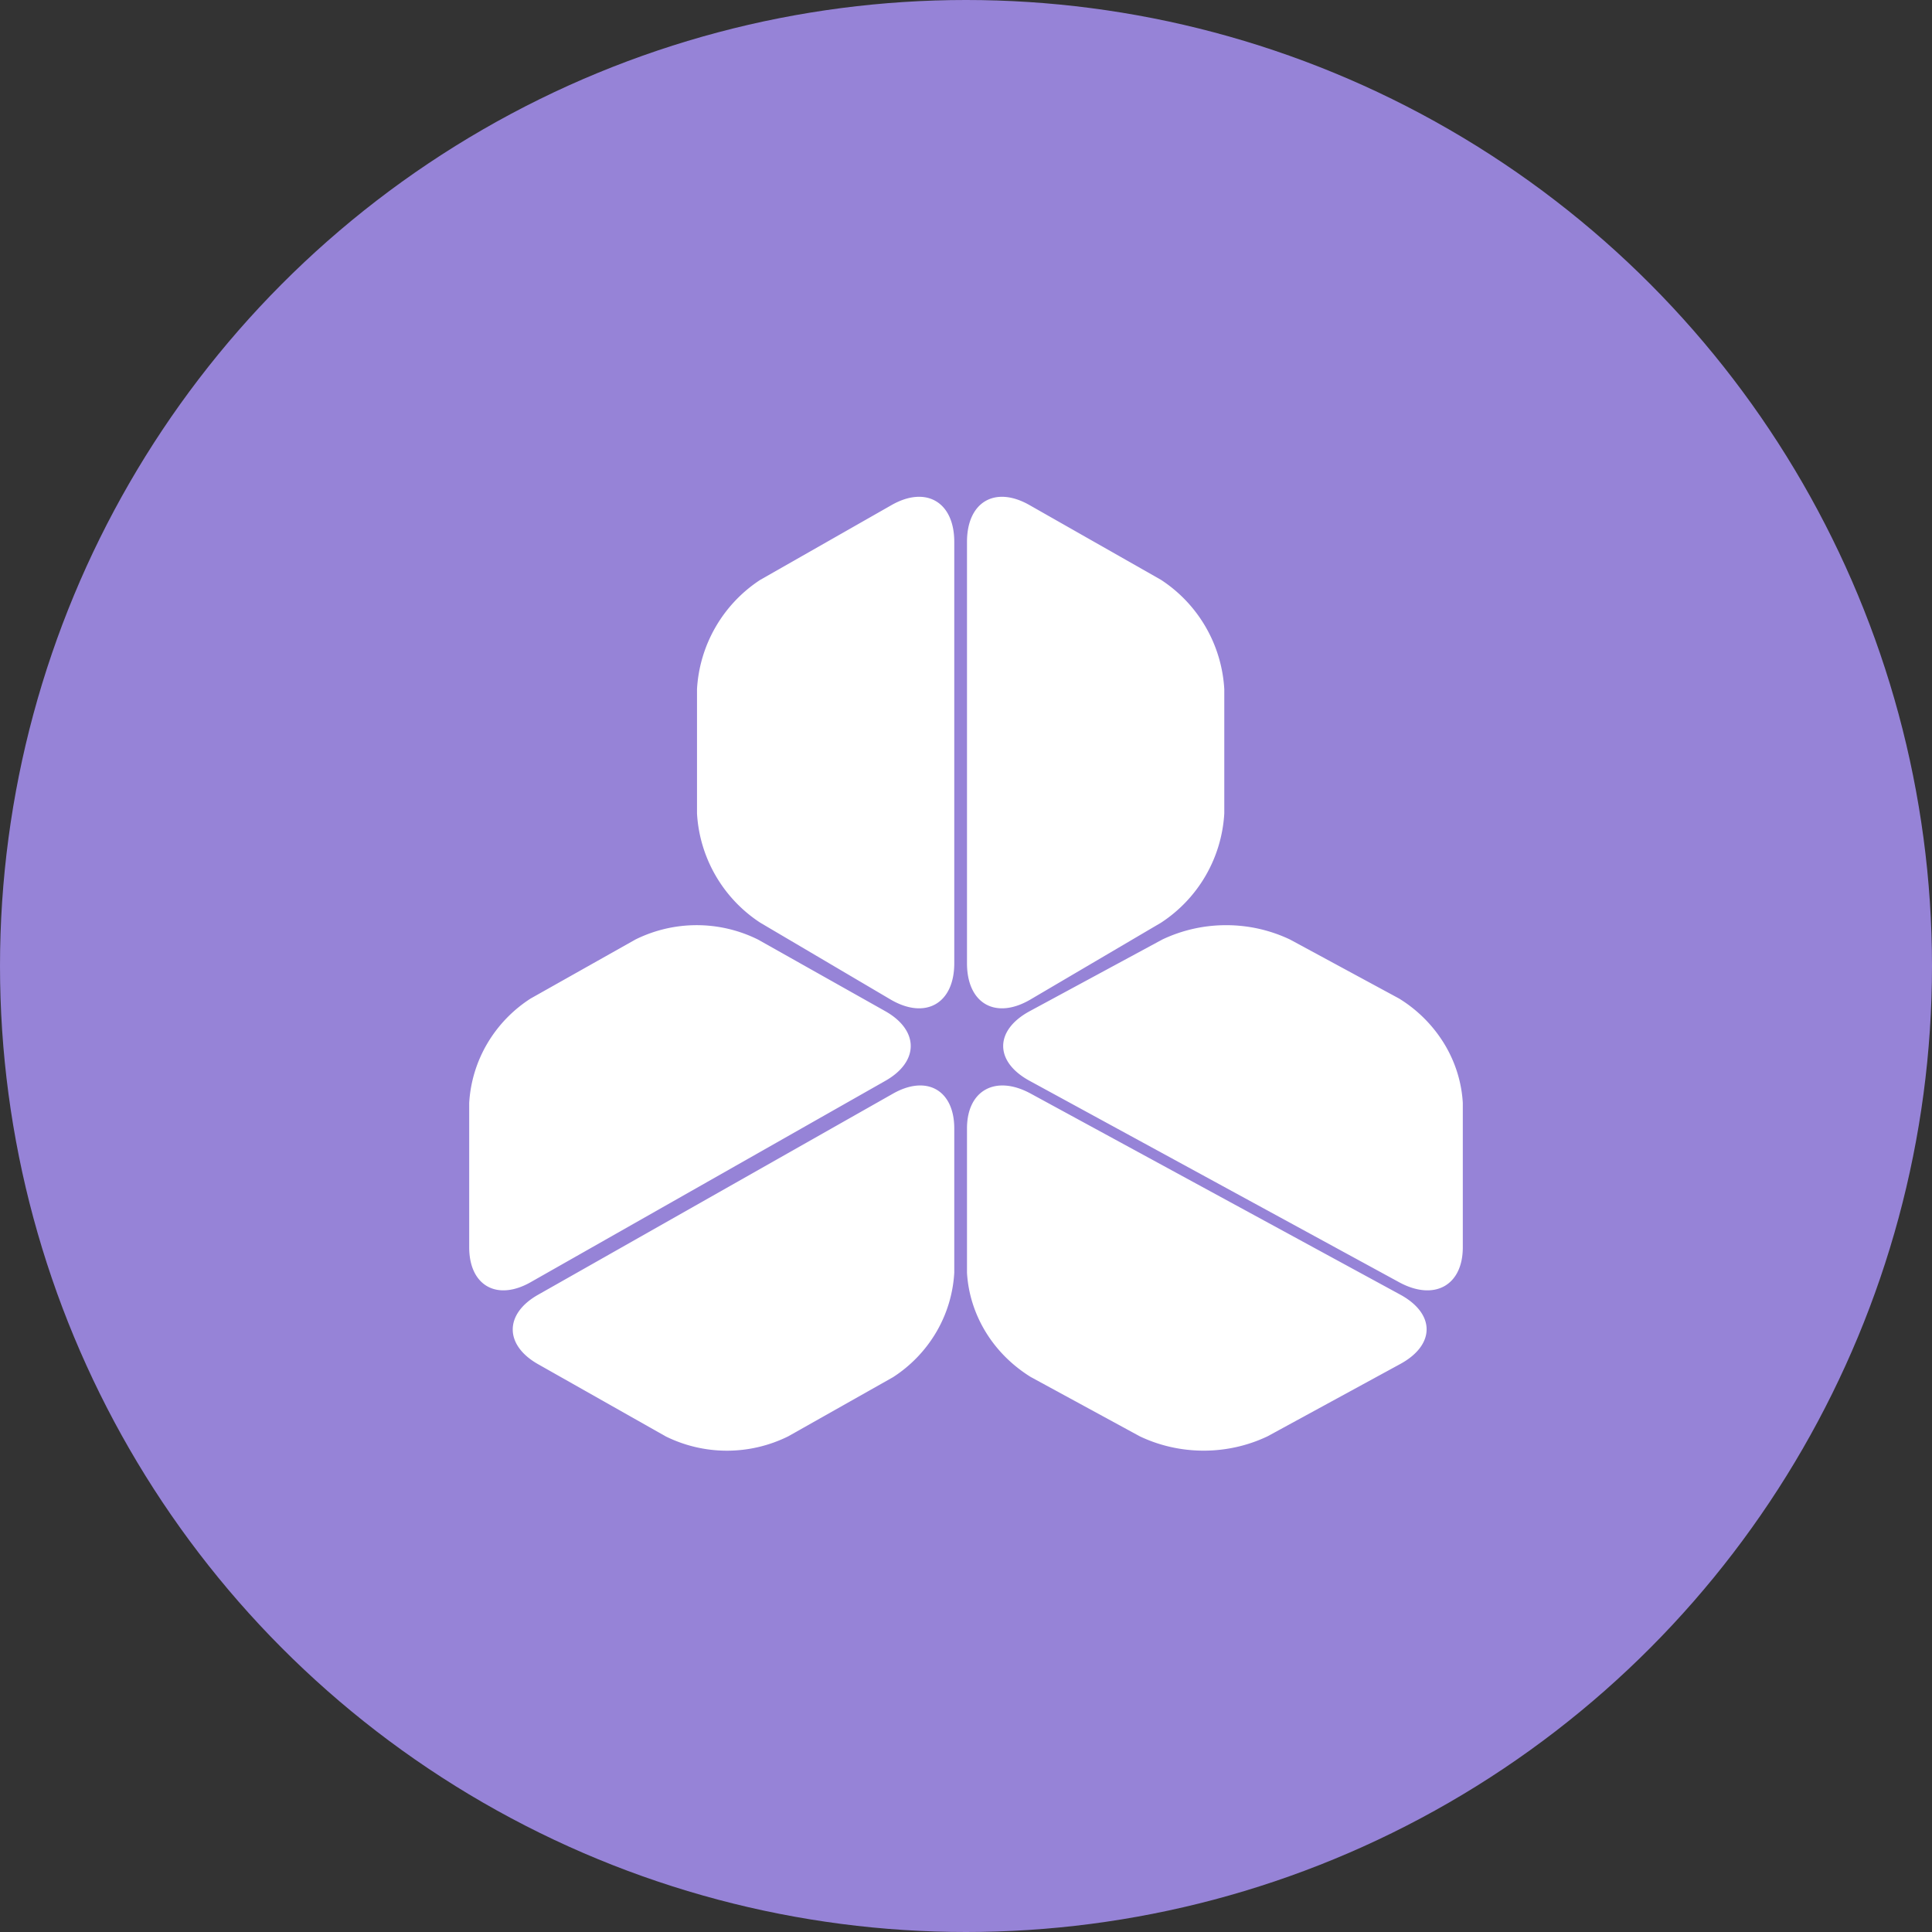 <svg width="70" height="70" fill="none" xmlns="http://www.w3.org/2000/svg"><rect width="100%" height="100%" fill="#333333" stroke="none"/><circle cx="35" cy="35" r="35" fill="#9683D7"/><path d="M27.544 21.01a5.076 5.076 0 00-2.29 3.957v4.506a5.074 5.074 0 002.29 3.957l4.74 2.794c1.258.726 2.291.13 2.291-1.322v-15.27c0-1.453-1.034-2.049-2.29-1.322l-4.74 2.7zM27.464 34.042a4.995 4.995 0 00-4.444 0l-3.793 2.136a4.886 4.886 0 00-1.571 1.63A4.79 4.79 0 0017 39.959v5.233c0 1.389 1.005 1.958 2.227 1.264l12.854-7.297c1.222-.694 1.222-1.825 0-2.519l-4.617-2.598zM42.067 21.01a5.075 5.075 0 012.291 3.957v4.506a5.073 5.073 0 01-2.29 3.957l-4.75 2.794c-1.257.726-2.282.13-2.282-1.322v-15.27c0-1.453 1.025-2.049 2.282-1.322l4.75 2.7zM42.11 34.042a5.38 5.38 0 012.315-.521 5.38 5.38 0 012.315.52l3.95 2.137a4.971 4.971 0 011.632 1.63c.402.658.634 1.394.678 2.151v5.233c0 1.389-1.037 1.958-2.31 1.264l-13.388-7.297c-1.273-.694-1.273-1.825 0-2.519l4.808-2.598zM24.114 52.04a5.003 5.003 0 004.447 0l3.795-2.142a4.893 4.893 0 001.568-1.634 4.787 4.787 0 00.651-2.152v-5.226c0-1.386-.996-1.955-2.219-1.262l-12.861 7.288c-1.223.693-1.223 1.822 0 2.515l4.62 2.613zM35.036 46.116c.045.756.278 1.49.679 2.146.401.656.96 1.213 1.631 1.629l3.95 2.149c.718.342 1.511.52 2.316.52.804 0 1.596-.178 2.314-.52l4.808-2.62c1.273-.693 1.273-1.82 0-2.513l-13.388-7.283c-1.272-.693-2.31-.124-2.31 1.261v5.231z" fill="#fff"/></svg>